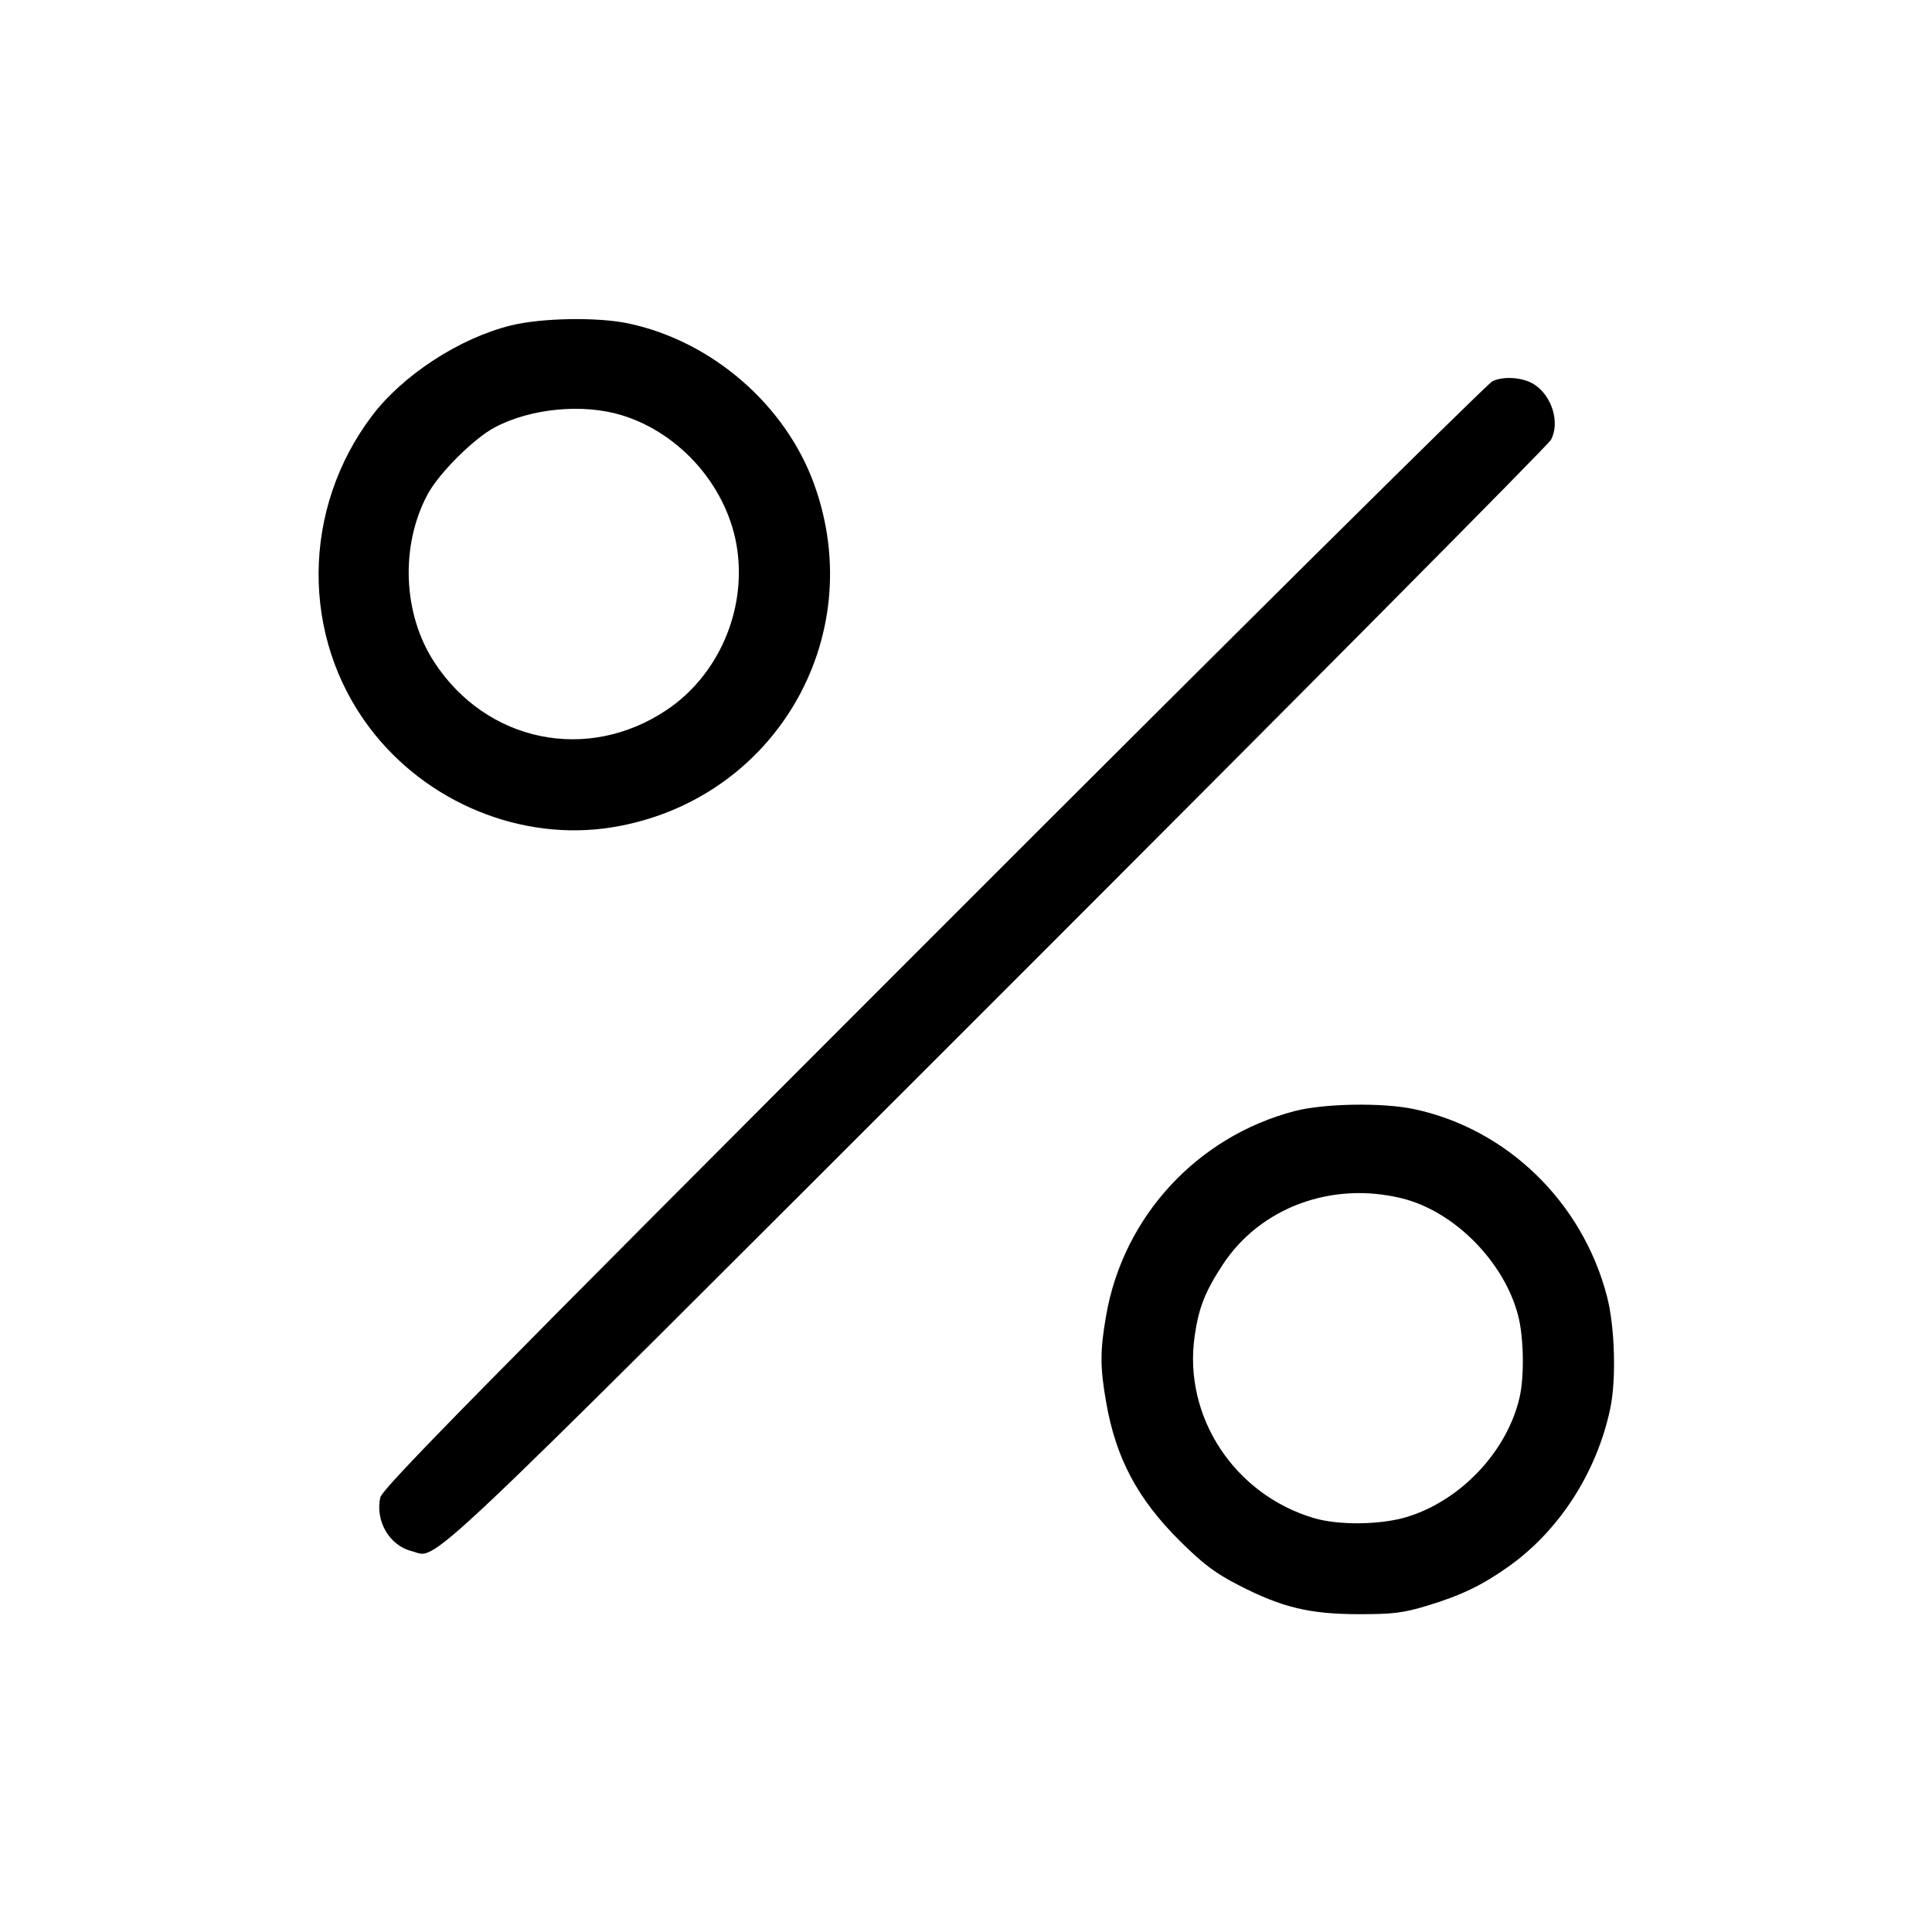 <svg fill="currentColor" viewBox="0 0 256 256" xmlns="http://www.w3.org/2000/svg"><path d="M67.696 43.123 C 60.919 44.789,53.380 49.693,49.296 55.093 C 39.965 67.430,39.845 84.376,49.002 96.473 C 56.500 106.376,69.103 111.548,81.067 109.629 C 102.516 106.188,115.261 84.576,107.879 64.163 C 104.074 53.639,94.331 45.202,83.279 42.859 C 79.187 41.992,71.790 42.118,67.696 43.123 M197.760 50.513 C 197.056 50.845,163.678 83.938,123.586 124.053 C 63.132 184.542,50.640 197.236,50.383 198.441 C 49.717 201.566,51.618 204.803,54.546 205.531 C 58.148 206.425,53.512 210.805,131.933 132.414 C 172.040 92.322,205.151 58.961,205.514 58.277 C 206.719 56.008,205.664 52.492,203.317 50.954 C 201.861 50.000,199.281 49.795,197.760 50.513 M82.439 55.034 C 90.321 57.468,96.560 64.755,97.696 72.853 C 98.846 81.051,95.143 89.481,88.391 94.037 C 77.894 101.119,64.457 98.365,57.526 87.711 C 53.379 81.336,53.023 72.330,56.648 65.525 C 58.133 62.739,62.745 58.129,65.538 56.641 C 70.313 54.097,77.266 53.436,82.439 55.034 M171.529 147.229 C 158.621 150.608,148.856 161.197,146.573 174.289 C 145.753 178.990,145.753 181.118,146.574 185.827 C 147.864 193.223,150.731 198.615,156.331 204.176 C 159.438 207.262,160.999 208.436,164.150 210.057 C 169.864 212.998,173.537 213.882,180.053 213.887 C 184.614 213.891,185.931 213.726,189.145 212.754 C 193.586 211.409,196.403 210.052,199.893 207.574 C 206.618 202.800,211.566 195.119,213.361 186.667 C 214.182 182.805,213.980 175.779,212.934 171.772 C 209.669 159.262,199.680 149.572,187.356 146.960 C 183.189 146.077,175.427 146.209,171.529 147.229 M185.813 158.800 C 192.714 160.521,199.302 167.179,201.159 174.308 C 201.907 177.178,201.999 182.357,201.353 185.161 C 199.710 192.292,193.612 198.784,186.489 200.984 C 182.993 202.064,177.410 202.138,174.080 201.149 C 163.549 198.021,156.784 187.711,158.291 177.086 C 158.826 173.313,159.666 171.166,162.005 167.594 C 166.985 159.990,176.498 156.477,185.813 158.800 " stroke="none" fill-rule="evenodd"></path></svg>